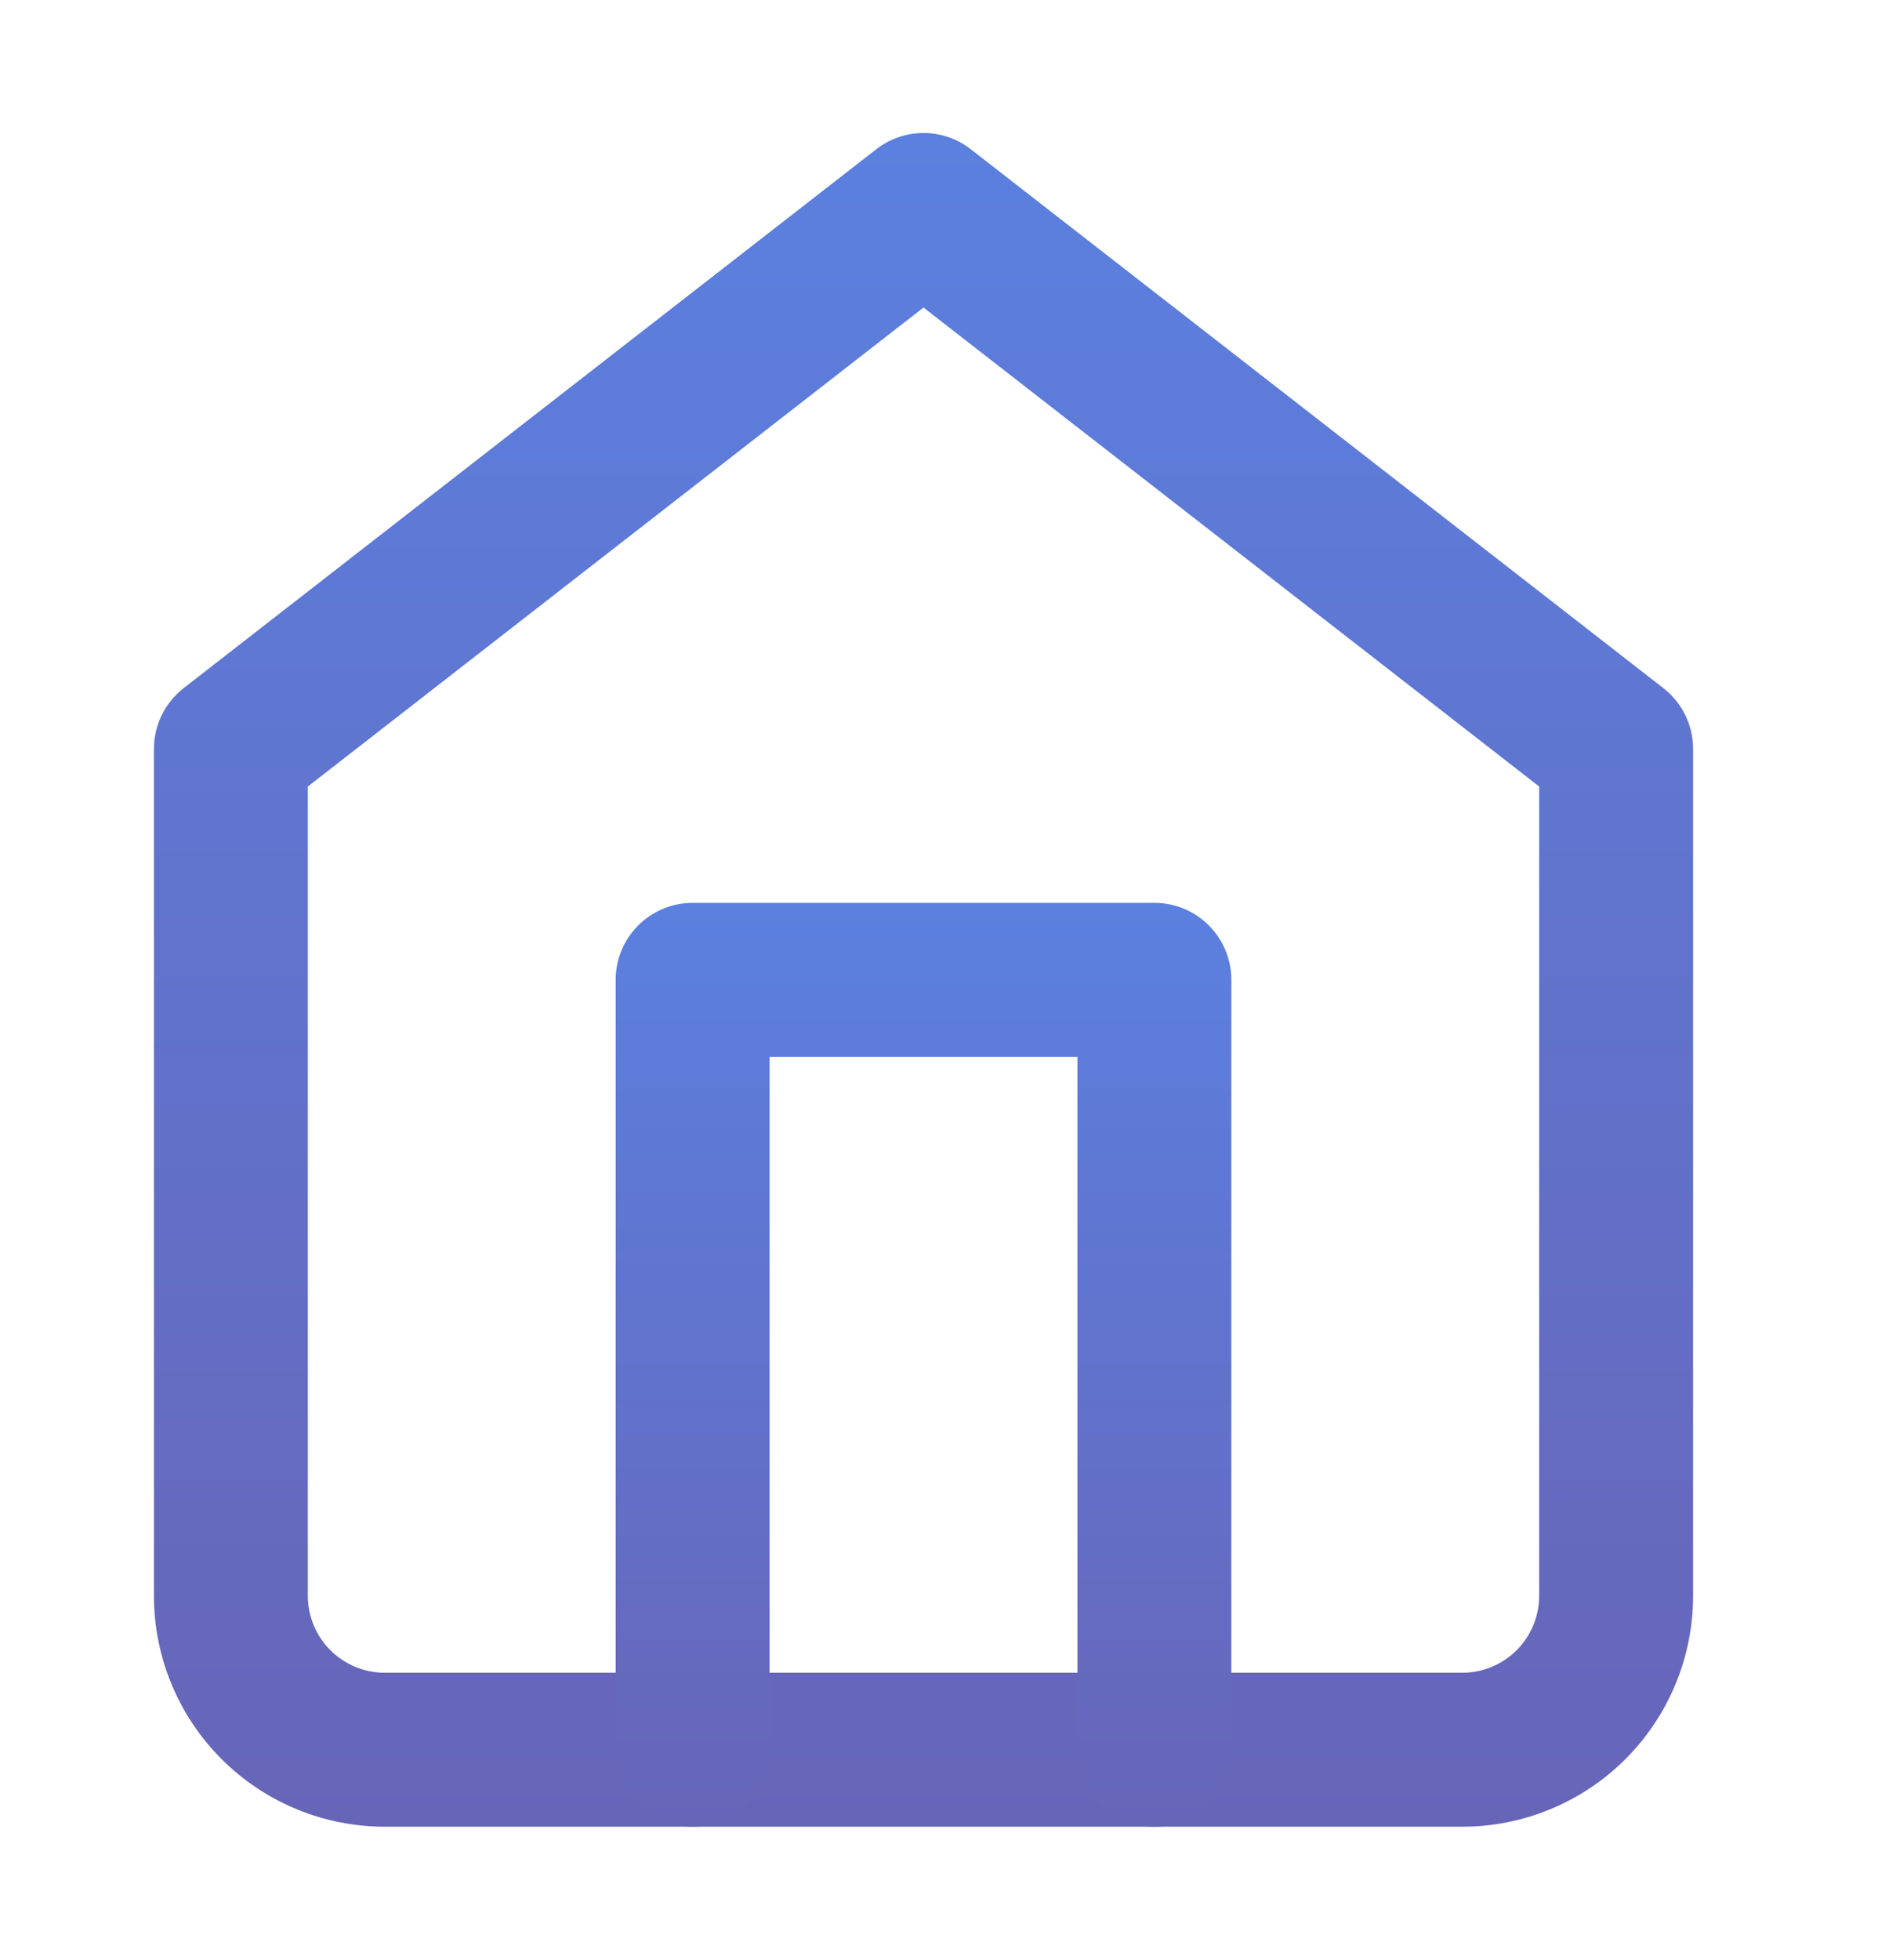 <svg width="27" height="28" viewBox="0 0 27 28" fill="none" xmlns="http://www.w3.org/2000/svg">
<path fill-rule="evenodd" clip-rule="evenodd" d="M12.525 2.132C12.922 1.823 13.478 1.823 13.875 2.132L23.775 9.832C24.043 10.04 24.2 10.361 24.2 10.7V22.8C24.2 23.675 23.852 24.515 23.233 25.134C22.614 25.752 21.775 26.1 20.9 26.1H5.5C4.625 26.1 3.785 25.752 3.167 25.134C2.548 24.515 2.2 23.675 2.2 22.8V10.7C2.2 10.361 2.357 10.04 2.625 9.832L12.525 2.132ZM4.4 11.238V22.8C4.4 23.092 4.516 23.372 4.722 23.578C4.928 23.784 5.208 23.9 5.5 23.9H20.9C21.192 23.9 21.471 23.784 21.678 23.578C21.884 23.372 22 23.092 22 22.8V11.238L13.2 4.394L4.4 11.238Z" fill="url(#paint0_linear_2_750)"/>
<path fill-rule="evenodd" clip-rule="evenodd" d="M8.8 14C8.8 13.393 9.293 12.9 9.9 12.9H16.5C17.108 12.9 17.6 13.393 17.6 14V25C17.6 25.608 17.108 26.1 16.5 26.1C15.893 26.1 15.4 25.608 15.4 25V15.1H11V25C11 25.608 10.508 26.1 9.9 26.1C9.293 26.1 8.8 25.608 8.8 25V14Z" fill="url(#paint1_linear_2_750)"/>
<defs>
<linearGradient id="paint0_linear_2_750" x1="13.2" y1="1.9" x2="13.2" y2="26.1" gradientUnits="userSpaceOnUse">
<stop stop-color="#5B80DF"/>
<stop offset="1" stop-color="#6765B8"/>
</linearGradient>
<linearGradient id="paint1_linear_2_750" x1="13.2" y1="12.9" x2="13.2" y2="26.1" gradientUnits="userSpaceOnUse">
<stop stop-color="#5B80DF"/>
<stop offset="1" stop-color="#6765B8"/>
</linearGradient>
</defs>
</svg>
